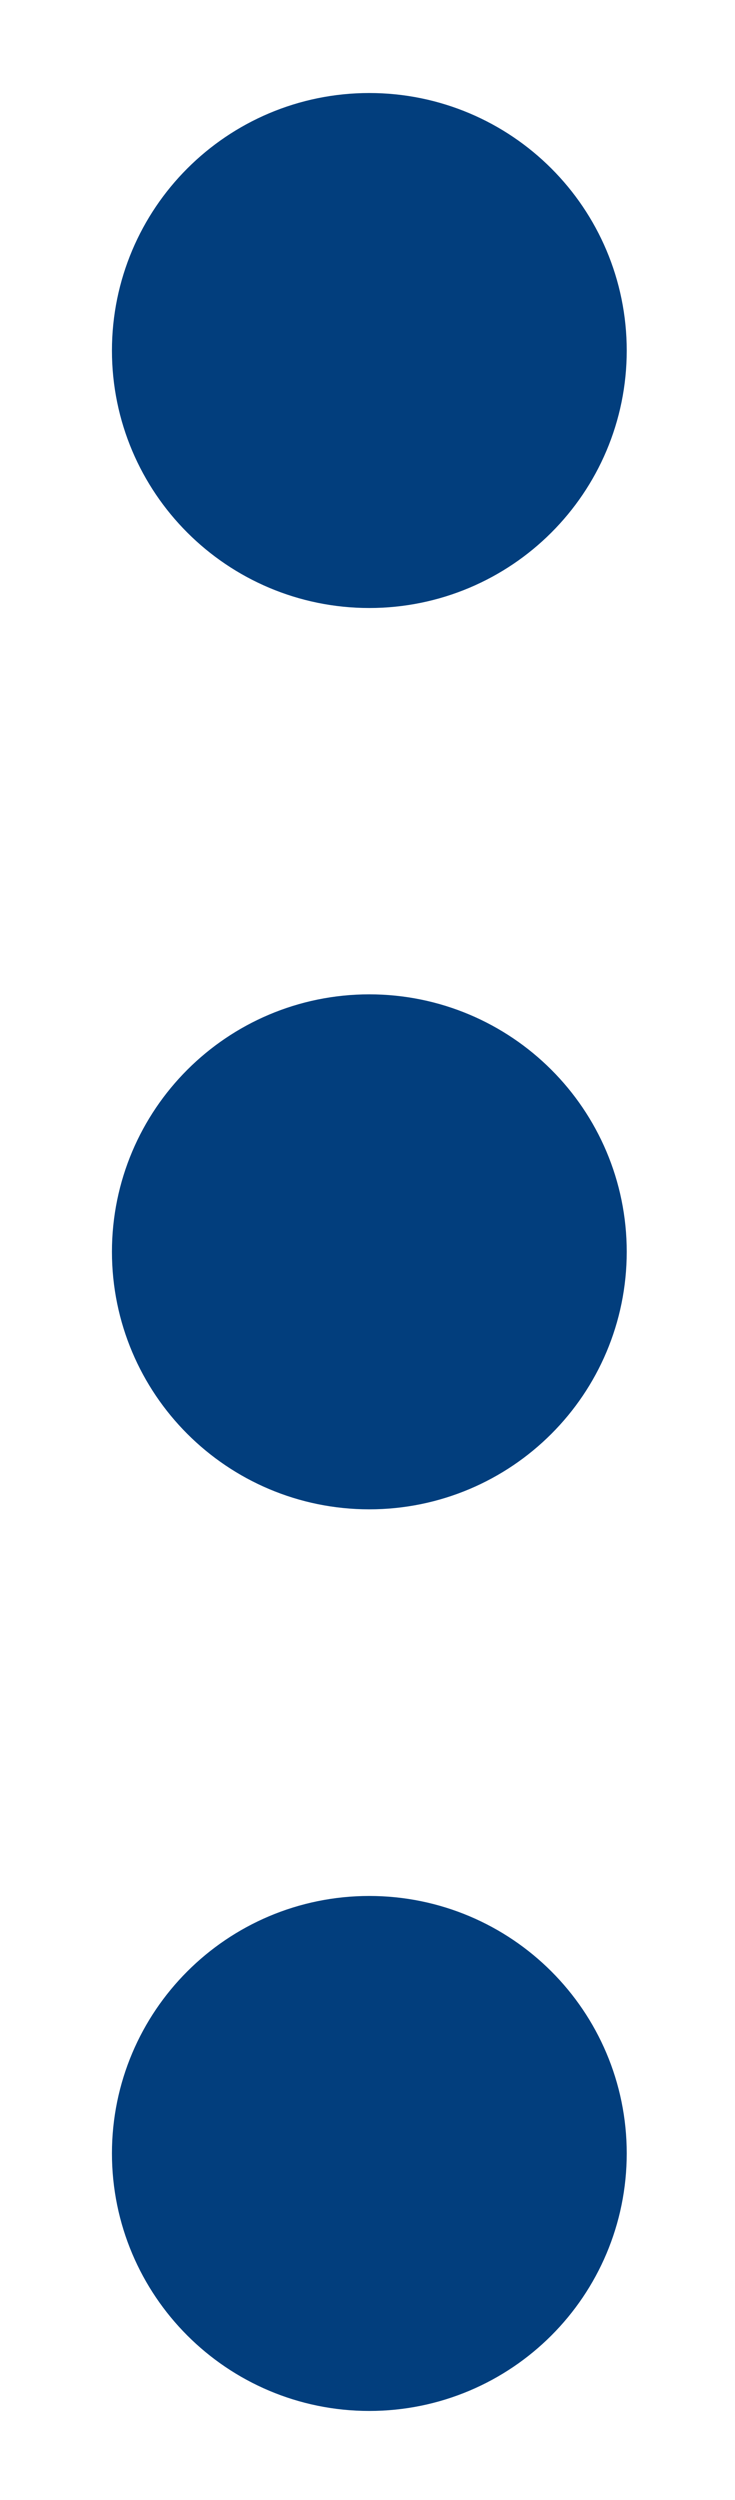 <svg width="5" height="17" viewBox="0 0 5 17" fill="none" xmlns="http://www.w3.org/2000/svg">
<path d="M2.512 9.388C2.996 9.388 3.388 8.996 3.388 8.512C3.388 8.029 2.996 7.637 2.512 7.637C2.029 7.637 1.637 8.029 1.637 8.512C1.637 8.996 2.029 9.388 2.512 9.388Z" stroke="#023E7D" stroke-width="1.751" stroke-linecap="round" stroke-linejoin="round"/>
<path d="M2.512 3.259C2.996 3.259 3.388 2.867 3.388 2.384C3.388 1.9 2.996 1.508 2.512 1.508C2.029 1.508 1.637 1.9 1.637 2.384C1.637 2.867 2.029 3.259 2.512 3.259Z" stroke="#023E7D" stroke-width="1.751" stroke-linecap="round" stroke-linejoin="round"/>
<path d="M2.512 15.519C2.996 15.519 3.388 15.127 3.388 14.643C3.388 14.16 2.996 13.768 2.512 13.768C2.029 13.768 1.637 14.16 1.637 14.643C1.637 15.127 2.029 15.519 2.512 15.519Z" stroke="#023E7D" stroke-width="1.751" stroke-linecap="round" stroke-linejoin="round"/>
</svg>
